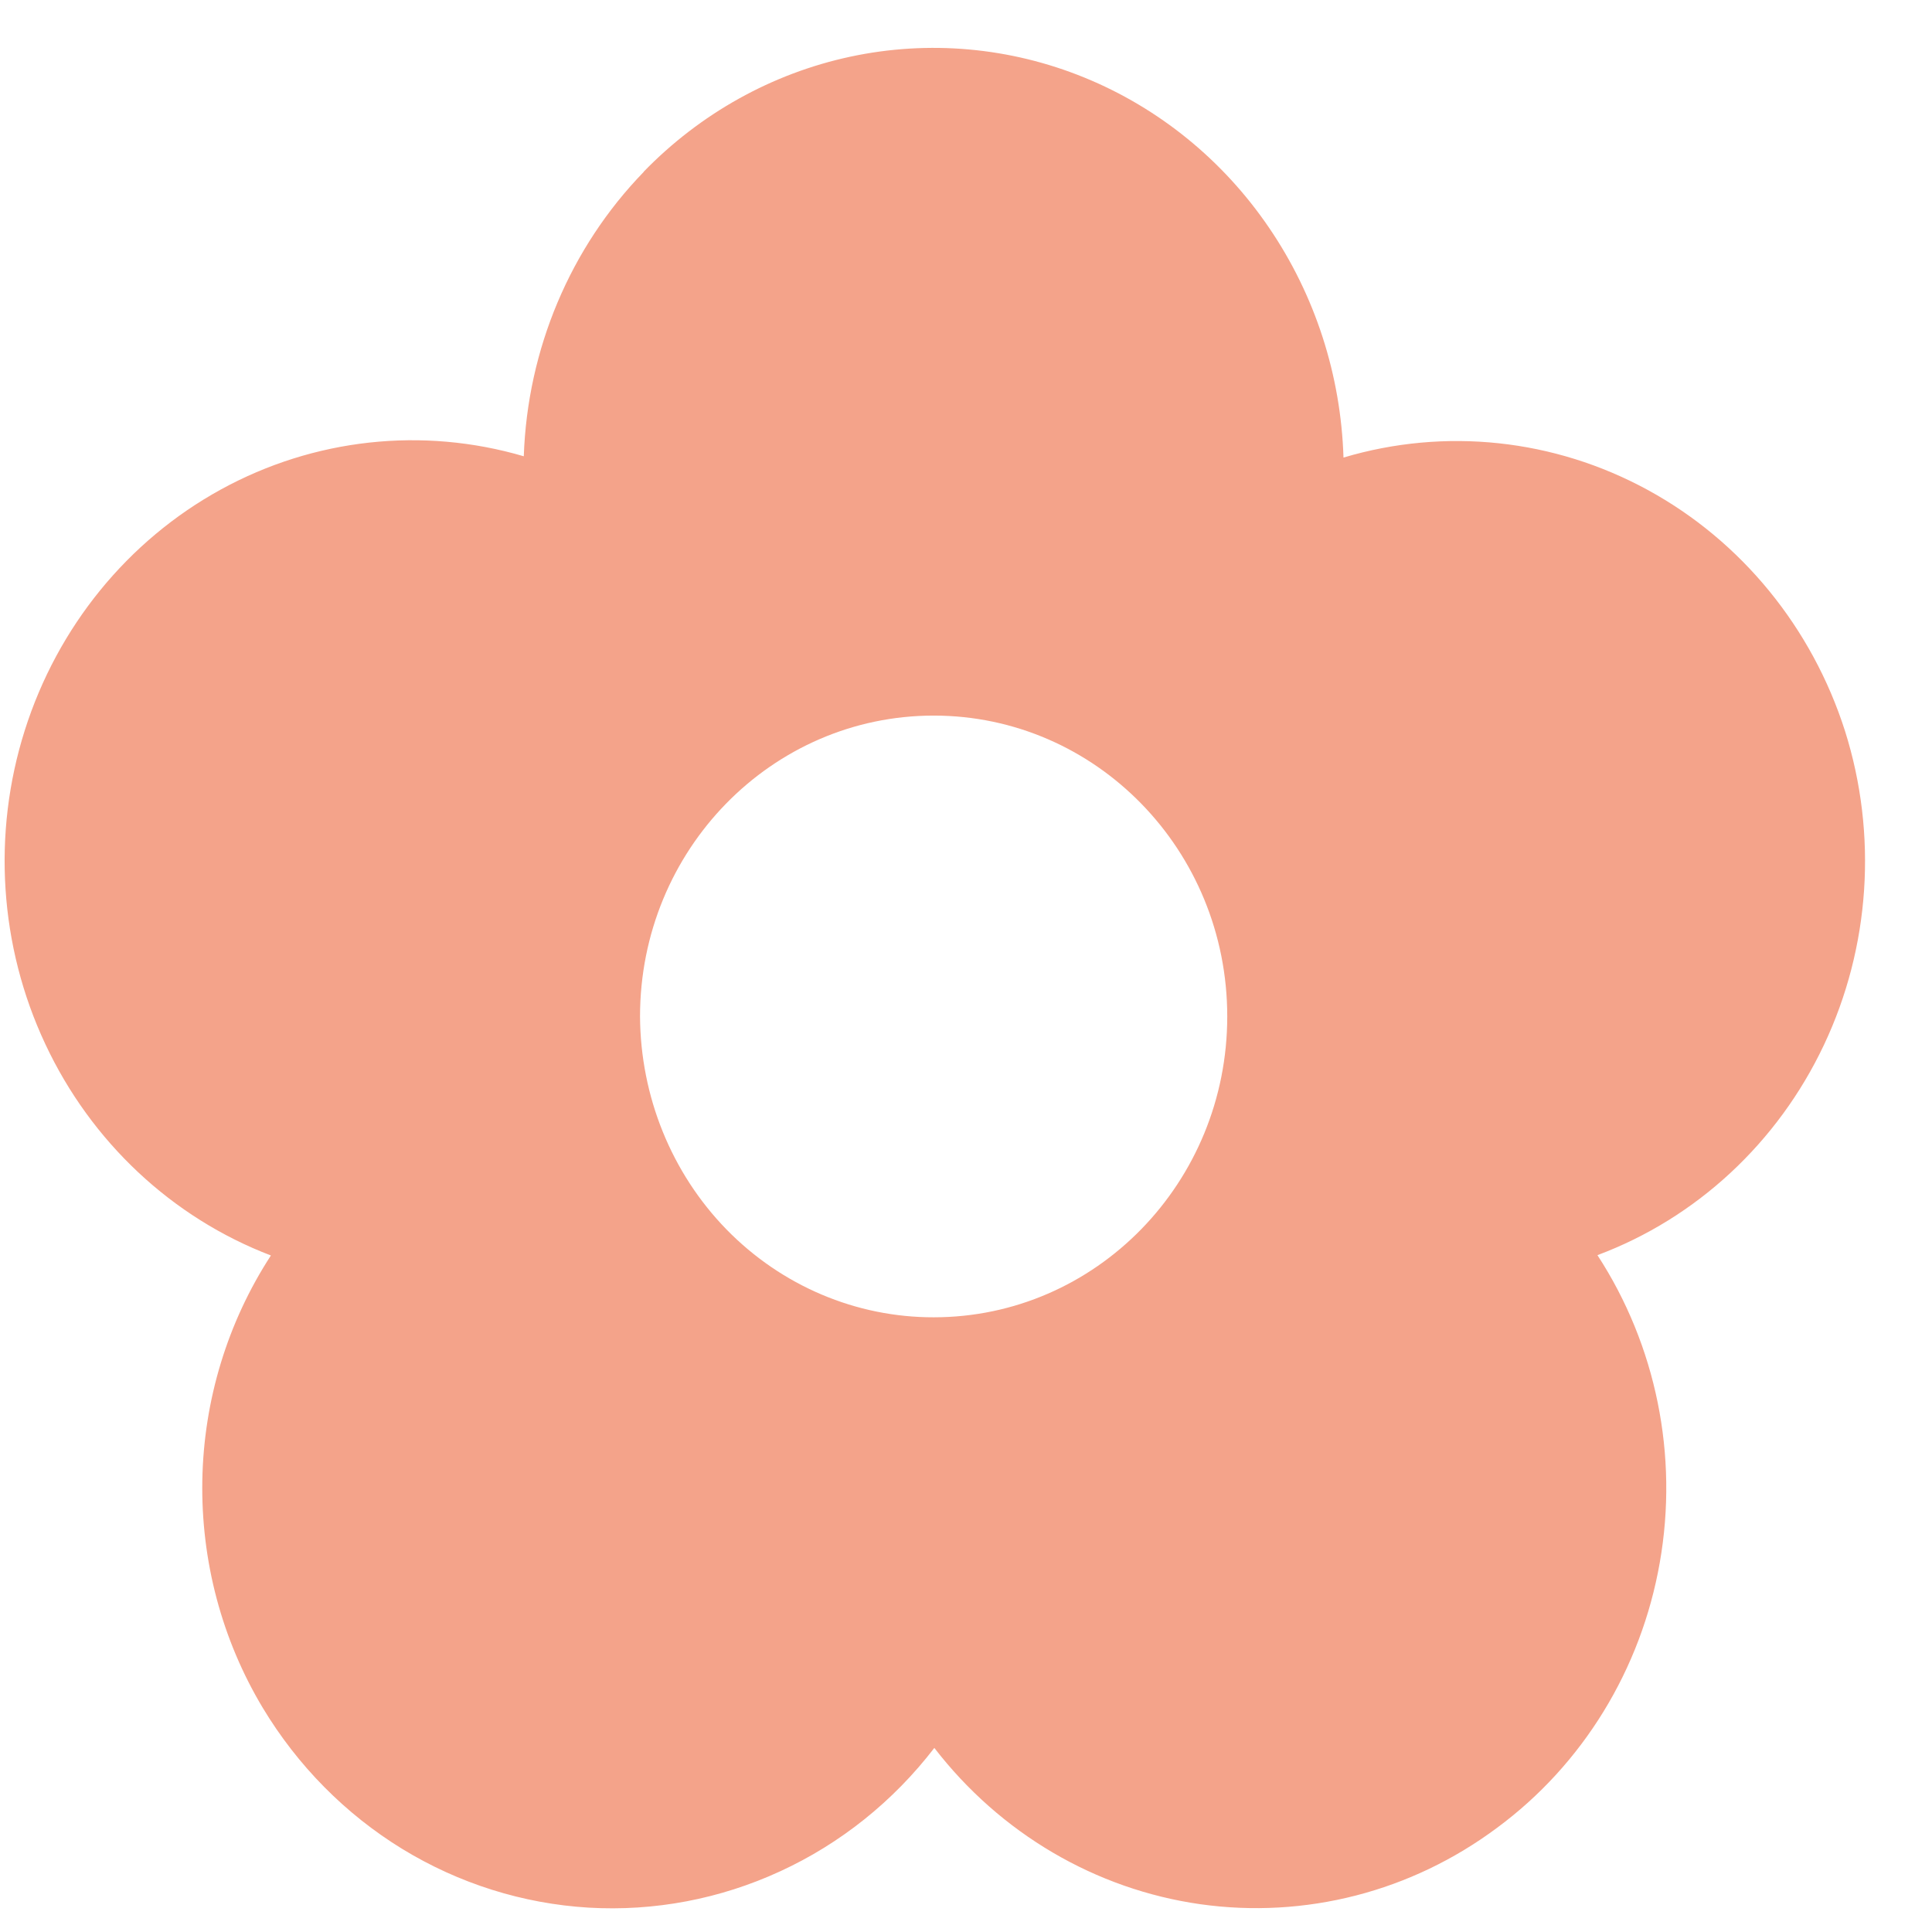 <svg width="18" height="18" viewBox="0 0 18 18" fill="none" xmlns="http://www.w3.org/2000/svg">
<path fill-rule="evenodd" clip-rule="evenodd" d="M5.997 1.6C6.524 1.057 7.194 0.684 7.923 0.528C8.653 0.372 9.411 0.44 10.104 0.723C10.797 1.006 11.395 1.492 11.823 2.121C12.252 2.75 12.493 3.494 12.517 4.263C13.464 3.981 14.48 4.089 15.352 4.565C16.223 5.04 16.882 5.846 17.19 6.812C17.494 7.776 17.424 8.825 16.993 9.736C16.563 10.646 15.806 11.349 14.883 11.694C15.43 12.534 15.639 13.561 15.464 14.557C15.29 15.553 14.746 16.44 13.948 17.029C13.149 17.625 12.159 17.879 11.182 17.741C10.206 17.602 9.319 17.081 8.705 16.285C8.323 16.782 7.831 17.176 7.27 17.434C6.709 17.693 6.097 17.809 5.483 17.773C4.87 17.736 4.274 17.548 3.746 17.225C3.218 16.901 2.773 16.451 2.449 15.913C2.067 15.277 1.872 14.541 1.885 13.793C1.898 13.046 2.12 12.318 2.524 11.697C1.603 11.345 0.849 10.639 0.422 9.727C-0.006 8.815 -0.074 7.767 0.231 6.804C0.536 5.841 1.19 5.037 2.057 4.561C2.924 4.085 3.936 3.974 4.88 4.251C4.914 3.254 5.313 2.307 5.997 1.602V1.6ZM11.434 9.47C11.434 11.018 10.21 12.273 8.699 12.273C7.976 12.274 7.282 11.98 6.769 11.455C6.256 10.929 5.967 10.215 5.963 9.47C5.963 7.921 7.188 6.667 8.699 6.667C10.21 6.667 11.434 7.921 11.434 9.47Z" fill="#F4A38A"/>
</svg>
